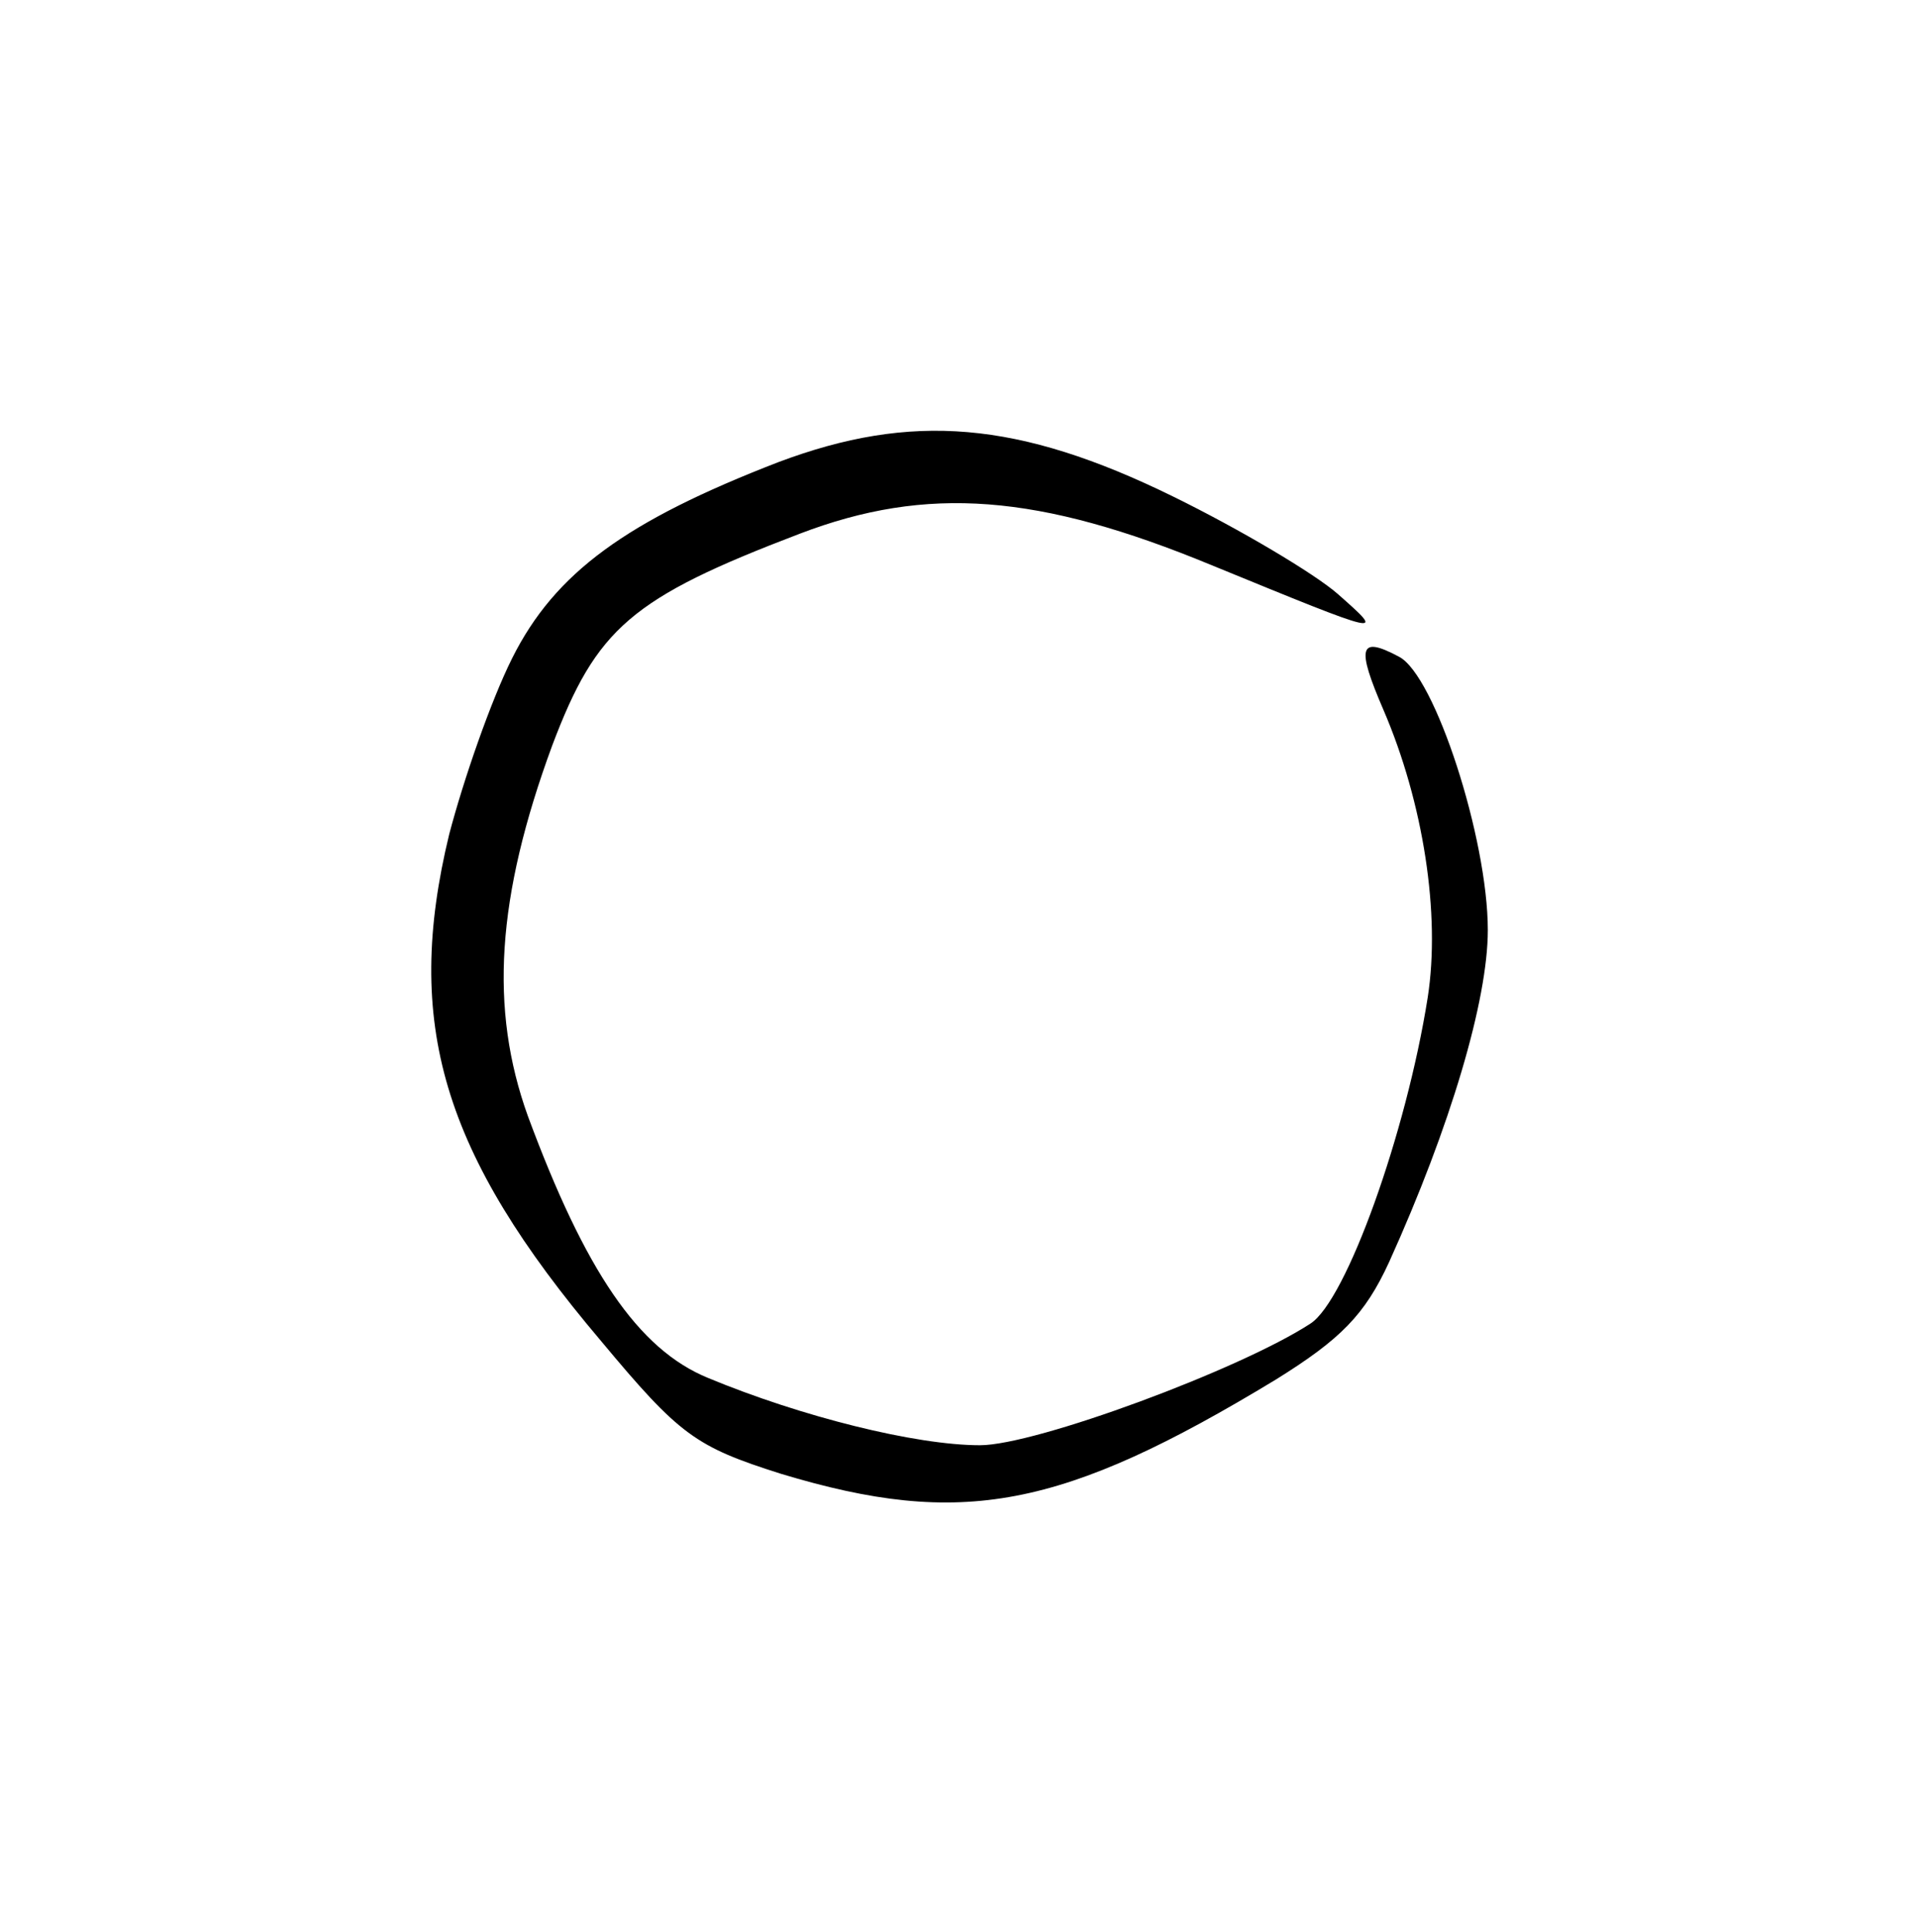 <?xml version="1.0" standalone="no"?>
<!DOCTYPE svg PUBLIC "-//W3C//DTD SVG 20010904//EN"
 "http://www.w3.org/TR/2001/REC-SVG-20010904/DTD/svg10.dtd">
<svg version="1.0" xmlns="http://www.w3.org/2000/svg"
 width="134pt" height="135pt" viewBox="0 0 134 135"
 preserveAspectRatio="xMidYMid meet">
<g transform="translate(0,135) scale(0.1,-0.1)"
fill="#000000" stroke="none">
<path d="M544 1027 c-106 -41 -156 -77 -186 -137 -15 -30 -34 -85 -44 -123
-32 -132 -5 -223 106 -354 55 -66 66 -74 126 -93 126 -38 196 -25 346 66 45
28 62 45 79 82 43 95 69 183 69 232 0 64 -37 178 -62 191 -28 15 -30 7 -11
-37 28 -65 40 -143 31 -201 -15 -95 -57 -212 -82 -228 -49 -32 -192 -85 -231
-85 -45 0 -125 20 -190 47 -49 20 -86 75 -126 183 -27 75 -22 153 17 259 31
82 55 103 173 148 89 34 167 28 288 -22 122 -50 122 -50 88 -20 -16 14 -68 45
-115 68 -108 53 -183 59 -276 24z"/>
</g>
</svg>
